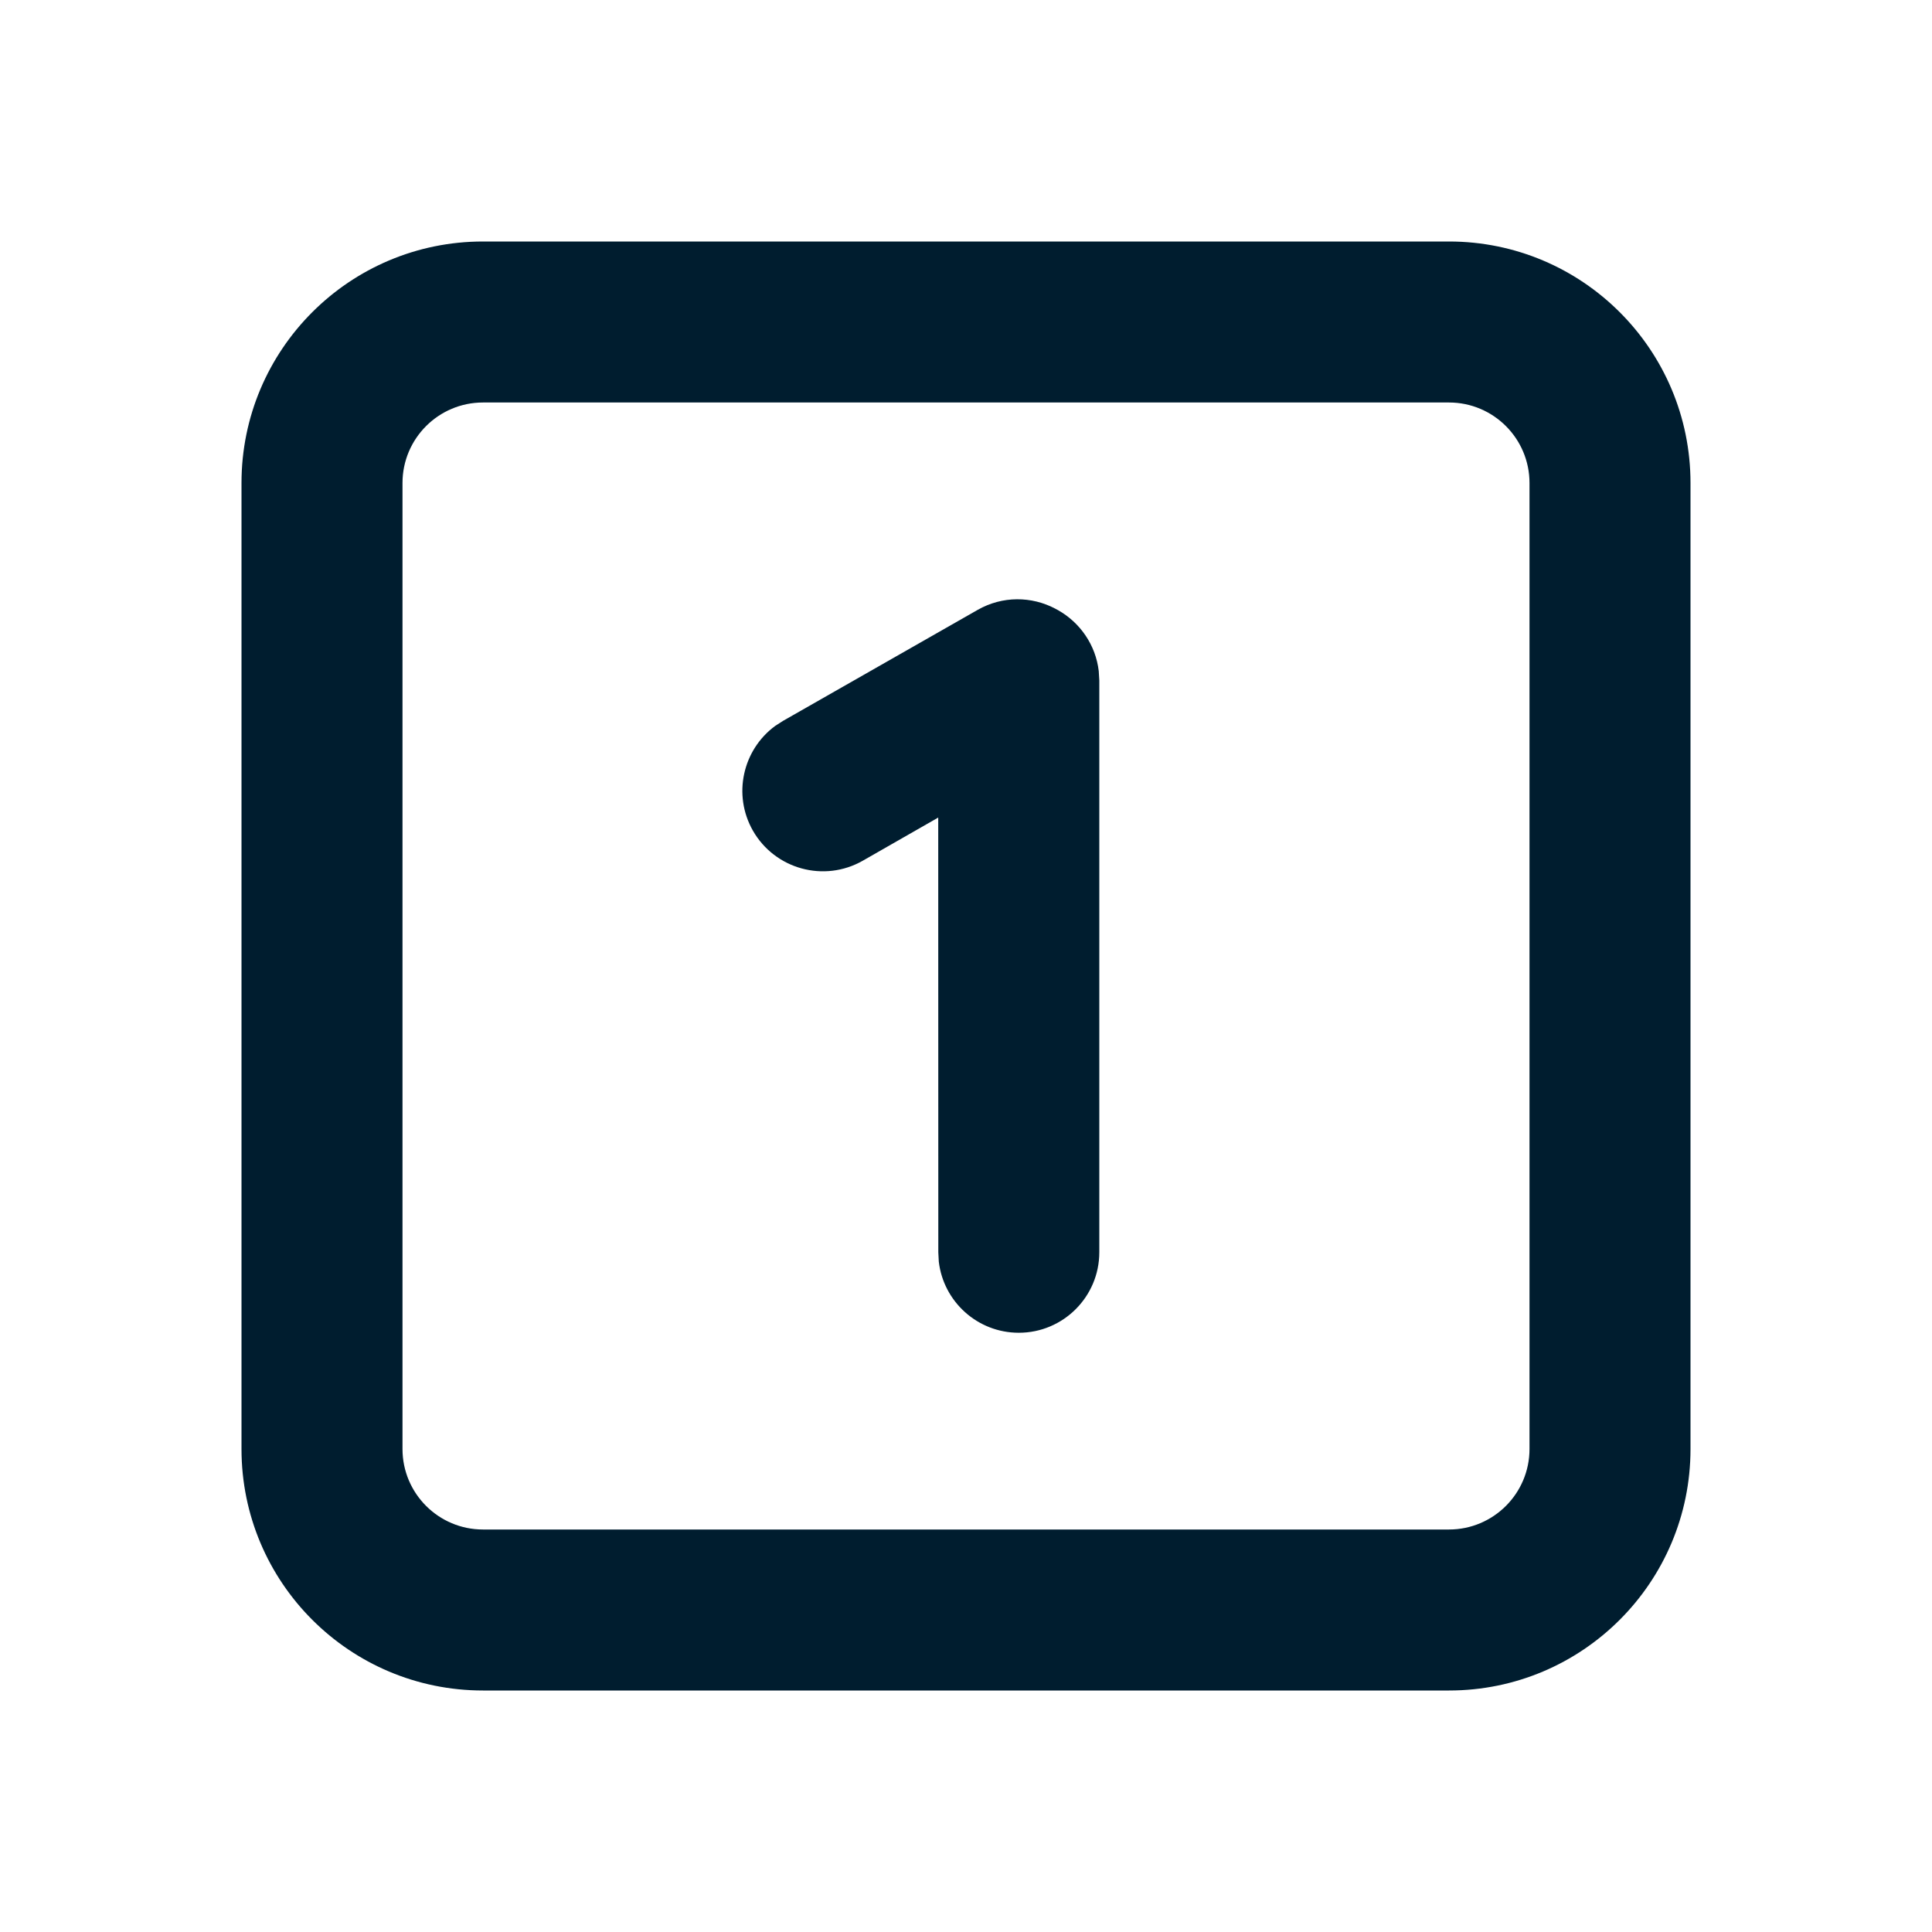 <svg xmlns="http://www.w3.org/2000/svg" width="24" height="24" viewBox="0 0 24 24"><path fill="#001D2F" fill-rule="evenodd" d="M18,3 C19.657,3 21,4.343 21,6 L21,6 L21,18 C21,19.657 19.657,21 18,21 L18,21 L6,21 C4.343,21 3,19.657 3,18 L3,18 L3,6 C3,4.343 4.343,3 6,3 L6,3 Z M18,5 L6,5 C5.448,5 5,5.448 5,6 L5,6 L5,18 C5,18.552 5.448,19 6,19 L6,19 L18,19 C18.552,19 19,18.552 19,18 L19,18 L19,6 C19,5.448 18.552,5 18,5 L18,5 Z M13.109,7.561 L13.144,7.58 C13.417,7.734 13.611,8.011 13.649,8.336 L13.656,8.453 L13.656,15.556 C13.656,16.108 13.208,16.556 12.656,16.556 C12.143,16.556 11.72,16.17 11.662,15.672 L11.656,15.556 L11.655,10.156 L10.718,10.692 C10.238,10.966 9.627,10.798 9.353,10.319 C9.099,9.873 9.226,9.315 9.629,9.018 L9.727,8.955 L12.145,7.576 C12.454,7.4 12.816,7.406 13.109,7.561 Z"/></svg>
